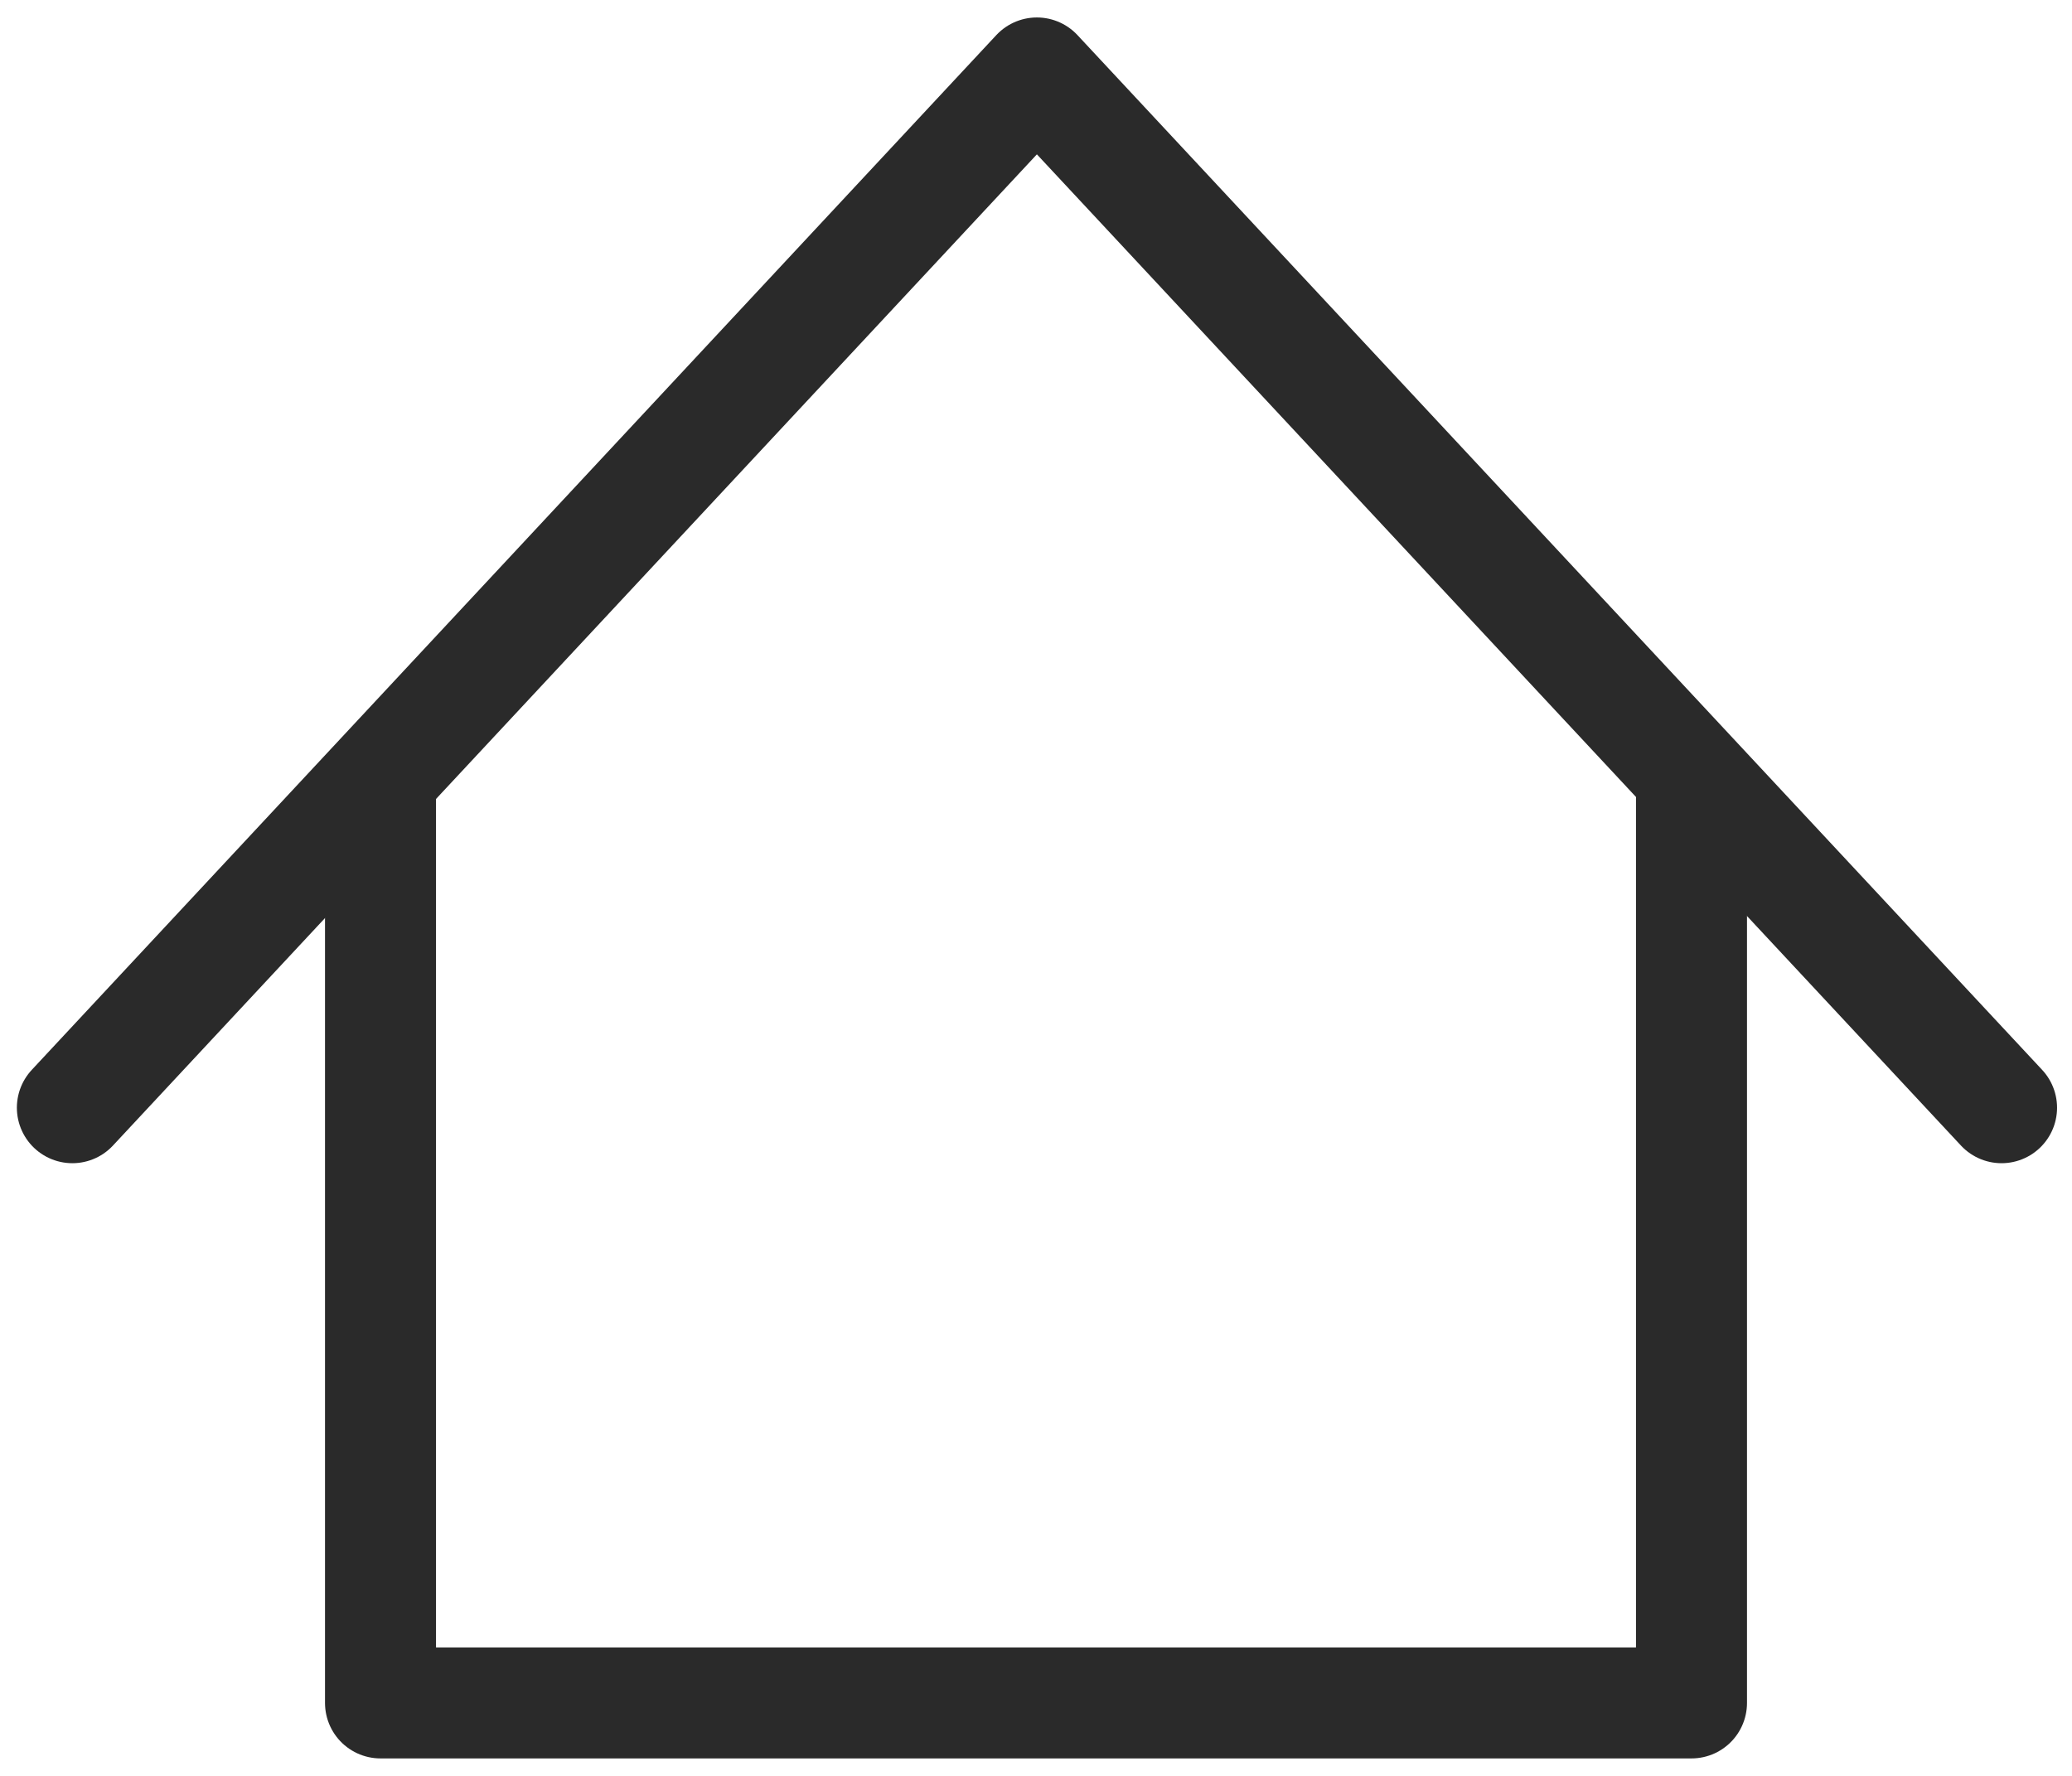 <svg width="14" height="12" viewBox="0 0 14 12" fill="none" xmlns="http://www.w3.org/2000/svg">
<g clip-path="url(#clip0_146_1887)">
<path d="M13.524 7.485L7.006 0.493L0.489 7.485" stroke="#2A2A2A" stroke-width="0.75" stroke-linecap="round" stroke-linejoin="round"/>
<path d="M11.429 5.397V11.507H2.571V5.397" stroke="#2A2A2A" stroke-width="0.75" stroke-linecap="round" stroke-linejoin="round"/>
</g>
<defs>
<clipPath id="clip0_146_1887">
<rect width="14" height="12" fill="white"/>
</clipPath>
</defs>
</svg>
